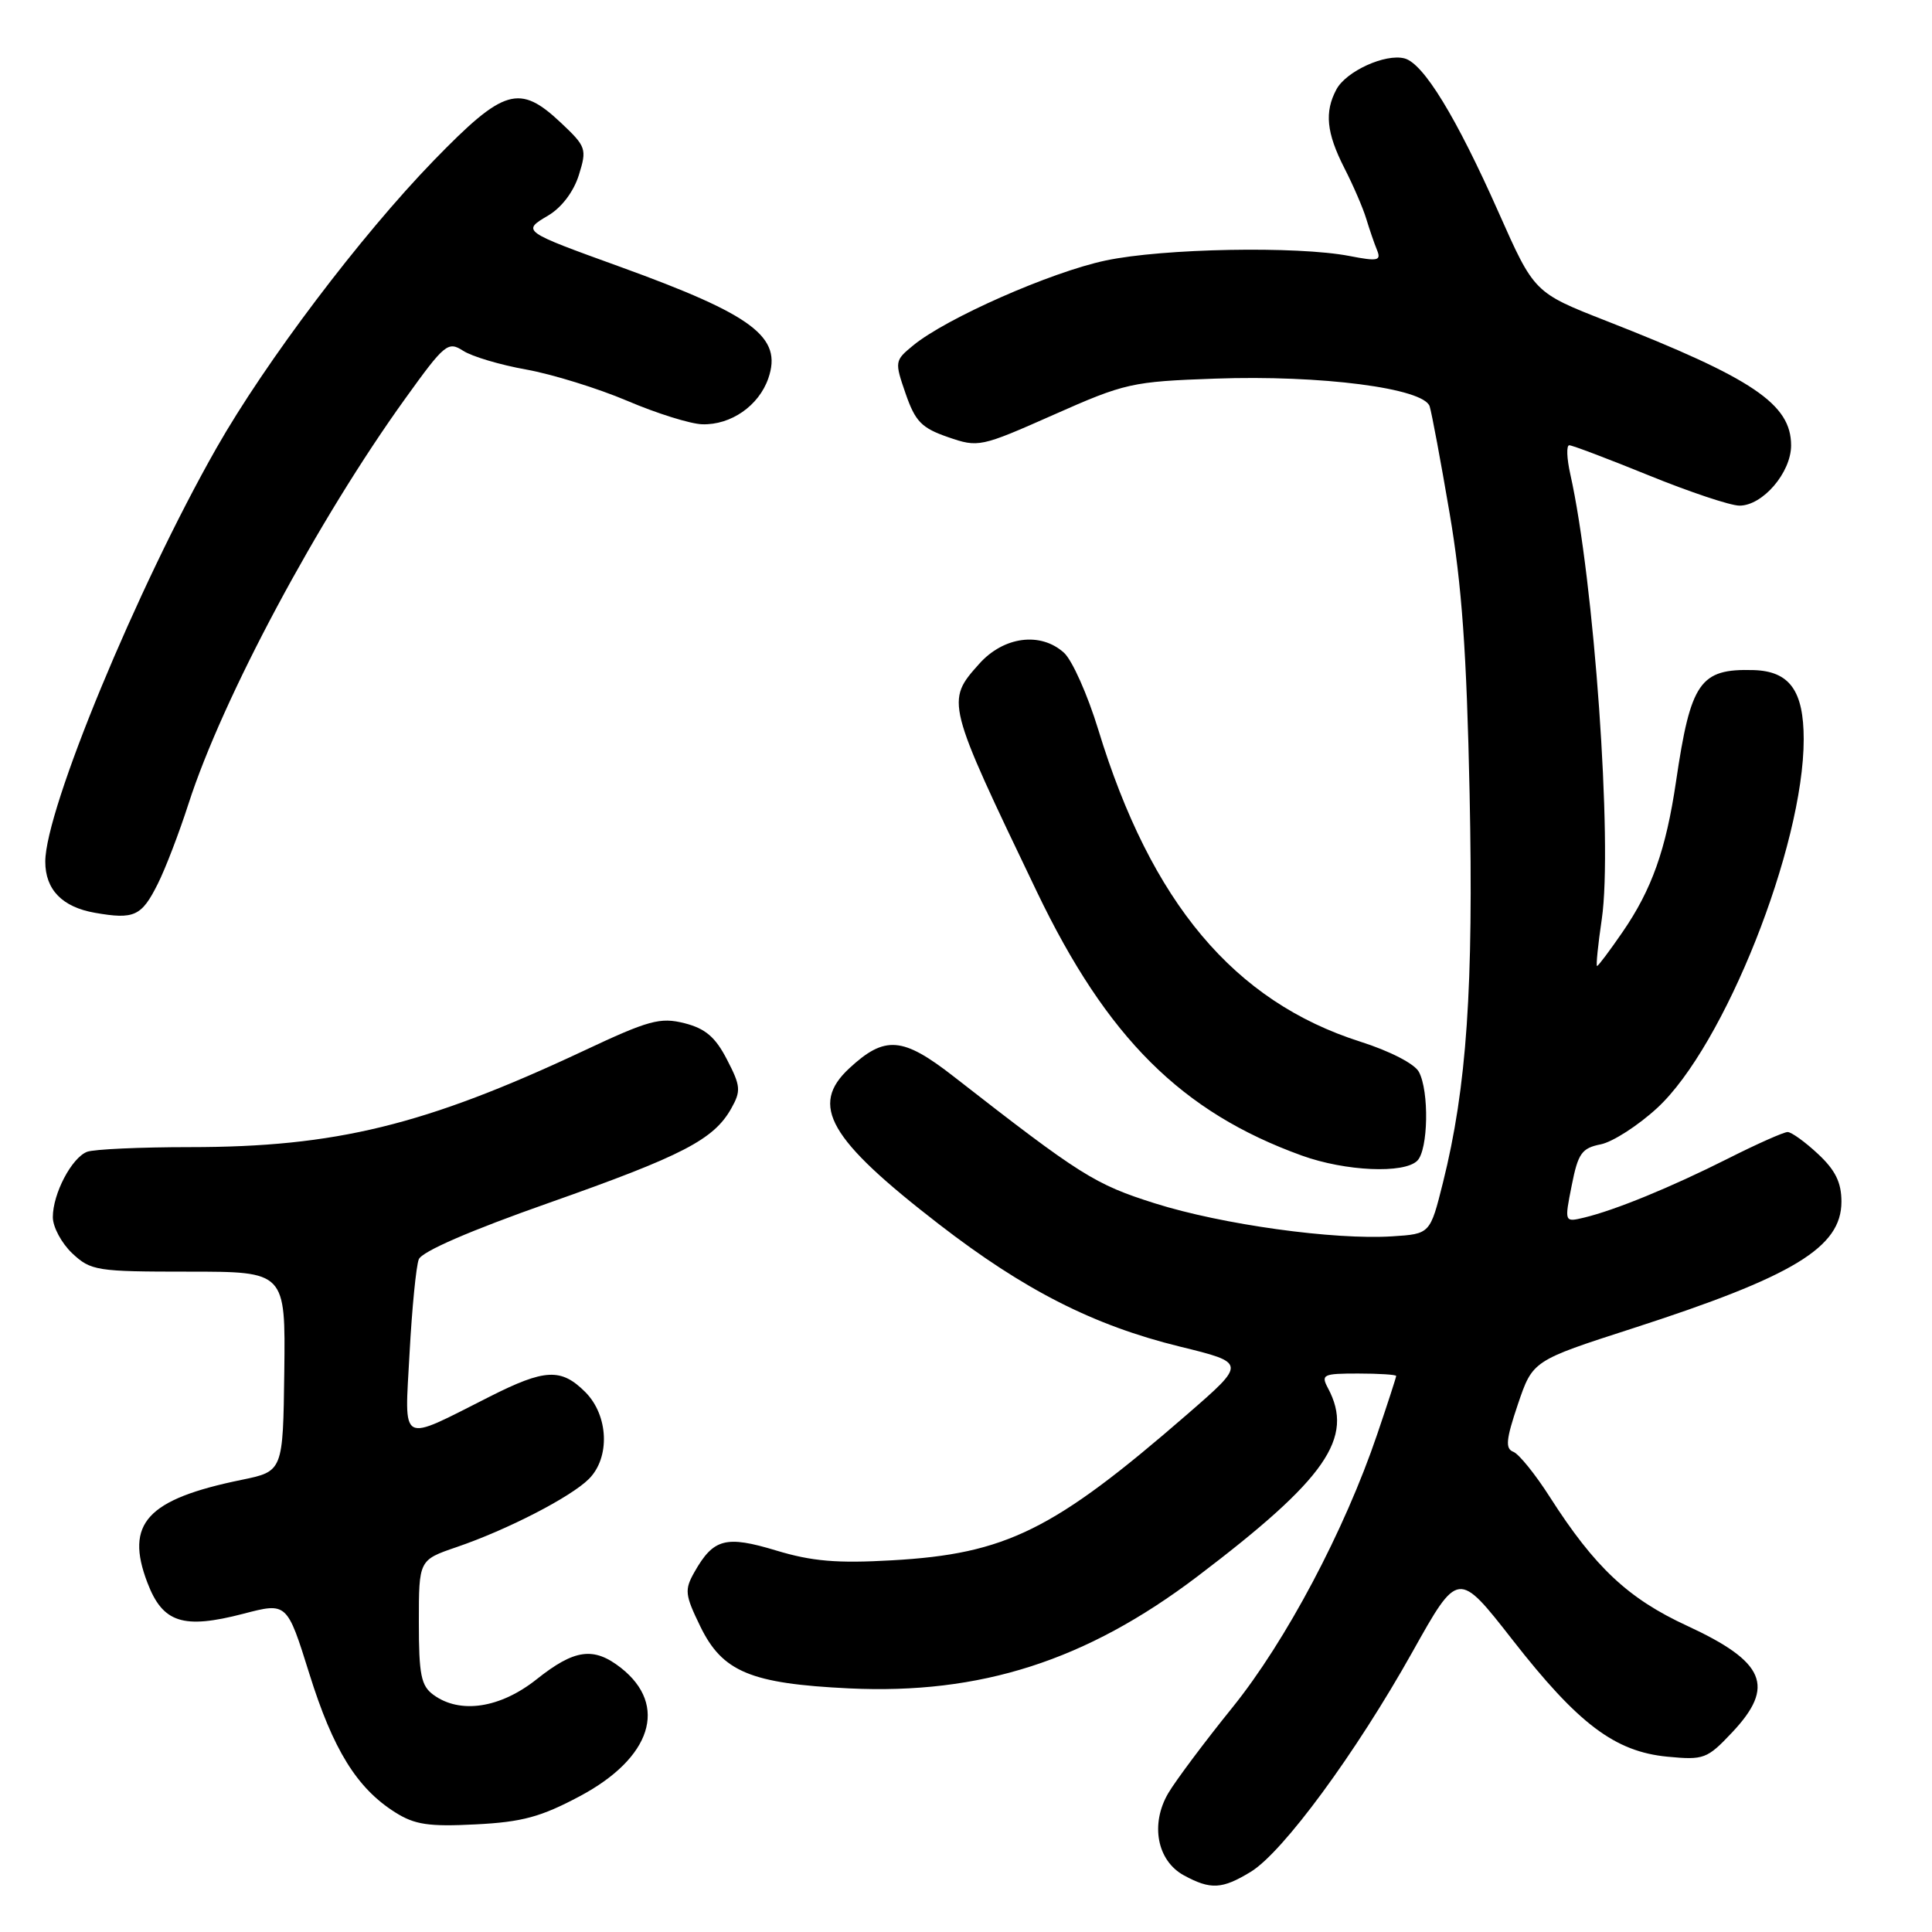 <?xml version="1.0" encoding="UTF-8" standalone="no"?>
<!DOCTYPE svg PUBLIC "-//W3C//DTD SVG 1.1//EN" "http://www.w3.org/Graphics/SVG/1.1/DTD/svg11.dtd" >
<svg xmlns="http://www.w3.org/2000/svg" xmlns:xlink="http://www.w3.org/1999/xlink" version="1.1" viewBox="0 0 256 256">
 <g >
 <path fill="currentColor"
d=" M 165.74 248.02 C 170.00 245.42 179.63 232.33 187.16 218.88 C 193.21 208.07 193.21 208.07 200.40 217.27 C 209.13 228.45 213.98 232.10 220.94 232.77 C 225.77 233.23 226.20 233.07 229.51 229.56 C 235.27 223.45 233.91 220.22 223.56 215.43 C 215.75 211.83 211.32 207.67 205.38 198.39 C 203.45 195.36 201.26 192.65 200.52 192.37 C 199.44 191.95 199.55 190.75 201.13 186.07 C 203.09 180.29 203.09 180.29 216.29 176.03 C 237.66 169.13 244.00 165.29 244.00 159.23 C 244.00 156.69 243.20 155.05 240.89 152.90 C 239.19 151.31 237.37 150.00 236.87 150.00 C 236.36 150.00 232.80 151.58 228.96 153.52 C 221.41 157.32 214.05 160.34 209.90 161.34 C 207.29 161.96 207.29 161.96 208.26 157.08 C 209.10 152.82 209.59 152.13 212.11 151.63 C 213.69 151.31 217.05 149.15 219.58 146.82 C 228.47 138.63 239.00 112.13 239.00 97.96 C 239.00 91.51 237.12 88.93 232.35 88.79 C 225.25 88.59 224.03 90.34 222.08 103.57 C 220.75 112.58 218.87 117.88 214.99 123.51 C 213.29 125.98 211.78 128.00 211.62 128.00 C 211.46 128.00 211.74 125.19 212.25 121.75 C 213.70 111.79 211.23 76.89 208.07 62.82 C 207.60 60.72 207.54 59.00 207.94 59.00 C 208.34 59.00 213.09 60.80 218.50 63.00 C 223.91 65.20 229.30 67.00 230.49 67.00 C 233.57 67.00 237.33 62.61 237.33 59.02 C 237.33 53.54 232.29 50.14 212.89 42.54 C 203.29 38.78 203.29 38.78 198.57 28.14 C 192.97 15.52 188.61 8.39 186.11 7.74 C 183.56 7.07 178.37 9.44 177.08 11.85 C 175.48 14.85 175.76 17.60 178.13 22.26 C 179.31 24.56 180.61 27.58 181.03 28.97 C 181.45 30.36 182.09 32.23 182.46 33.13 C 183.04 34.55 182.58 34.65 178.81 33.92 C 171.89 32.58 154.09 32.91 146.50 34.52 C 139.25 36.05 125.37 42.17 121.00 45.77 C 118.55 47.78 118.53 47.91 120.00 52.16 C 121.28 55.85 122.11 56.71 125.61 57.92 C 129.64 59.31 129.91 59.26 139.61 54.96 C 149.07 50.76 149.99 50.56 161.00 50.17 C 175.04 49.67 188.69 51.44 189.44 53.85 C 189.72 54.76 190.91 61.12 192.08 68.00 C 193.70 77.49 194.34 86.43 194.73 105.13 C 195.26 130.85 194.36 144.05 191.20 156.70 C 189.50 163.50 189.50 163.50 184.50 163.82 C 176.78 164.32 161.92 162.26 153.03 159.45 C 145.06 156.93 143.18 155.75 126.39 142.66 C 119.60 137.36 117.26 137.18 112.54 141.55 C 107.24 146.46 109.80 150.92 124.41 162.21 C 135.73 170.96 144.91 175.62 156.30 178.42 C 165.16 180.59 165.16 180.59 157.33 187.39 C 139.60 202.79 133.30 205.90 118.19 206.75 C 110.90 207.17 107.57 206.88 102.85 205.45 C 96.17 203.43 94.54 203.86 92.02 208.30 C 90.68 210.67 90.75 211.30 92.79 215.50 C 95.72 221.53 99.46 223.09 112.50 223.72 C 129.92 224.55 143.92 220.06 158.63 208.91 C 175.74 195.93 179.49 190.53 175.96 183.93 C 175.01 182.14 175.30 182.00 179.96 182.00 C 182.73 182.00 185.00 182.15 185.00 182.32 C 185.00 182.50 183.87 185.99 182.48 190.07 C 178.17 202.79 170.38 217.48 163.31 226.24 C 159.64 230.78 155.82 235.89 154.81 237.59 C 152.39 241.70 153.31 246.56 156.88 248.50 C 160.42 250.42 161.93 250.34 165.74 248.02 Z  M 76.84 238.00 C 86.33 232.94 88.57 225.96 82.29 221.01 C 78.67 218.17 76.14 218.51 71.11 222.51 C 66.28 226.35 60.96 227.15 57.44 224.58 C 55.79 223.38 55.50 221.93 55.50 214.93 C 55.50 206.71 55.50 206.71 60.50 205.00 C 67.23 202.70 75.63 198.37 78.03 195.97 C 80.87 193.13 80.64 187.55 77.55 184.45 C 74.35 181.26 72.21 181.36 64.89 185.06 C 52.78 191.17 53.61 191.62 54.27 179.28 C 54.59 173.35 55.14 167.76 55.49 166.87 C 55.89 165.84 62.29 163.06 72.78 159.37 C 90.47 153.13 94.58 151.00 96.90 146.87 C 98.20 144.55 98.15 143.90 96.33 140.40 C 94.79 137.41 93.47 136.29 90.70 135.58 C 87.47 134.77 85.98 135.17 77.29 139.26 C 56.32 149.10 44.45 152.00 25.17 152.00 C 18.57 152.00 12.44 152.28 11.54 152.62 C 9.50 153.41 7.00 158.16 7.00 161.28 C 7.00 162.58 8.16 164.74 9.58 166.08 C 12.04 168.38 12.80 168.50 25.00 168.50 C 37.83 168.50 37.83 168.50 37.67 181.73 C 37.50 194.96 37.50 194.96 32.00 196.09 C 19.46 198.66 16.53 201.86 19.53 209.71 C 21.56 215.04 24.25 215.91 32.25 213.83 C 38.03 212.32 38.03 212.32 40.99 221.78 C 44.13 231.84 47.29 236.95 52.37 240.15 C 54.95 241.78 56.81 242.06 63.03 241.74 C 69.20 241.43 71.68 240.75 76.84 238.00 Z  M 187.80 153.80 C 189.25 152.35 189.39 144.59 188.01 142.03 C 187.45 140.96 184.16 139.27 180.26 138.03 C 163.50 132.69 152.52 119.61 145.52 96.66 C 144.11 92.05 142.07 87.47 140.98 86.49 C 137.89 83.69 132.99 84.33 129.75 87.96 C 125.31 92.92 125.35 93.05 137.38 118.14 C 146.67 137.51 156.57 147.37 172.50 153.12 C 178.26 155.20 186.05 155.55 187.80 153.80 Z  M 20.90 117.13 C 21.91 115.13 23.74 110.35 24.98 106.50 C 29.49 92.50 42.11 68.91 53.70 52.81 C 58.93 45.54 59.36 45.19 61.37 46.48 C 62.54 47.24 66.31 48.36 69.75 48.97 C 73.18 49.59 79.20 51.45 83.11 53.11 C 87.02 54.78 91.50 56.18 93.06 56.22 C 96.85 56.33 100.54 53.77 101.80 50.15 C 103.71 44.66 99.85 41.76 82.19 35.36 C 69.14 30.64 69.13 30.63 72.65 28.55 C 74.42 27.50 76.01 25.40 76.70 23.20 C 77.78 19.74 77.68 19.43 74.35 16.29 C 68.82 11.08 66.79 11.68 57.49 21.25 C 47.78 31.26 35.21 47.89 28.68 59.37 C 18.18 77.84 6.00 107.26 6.00 114.17 C 6.00 117.88 8.24 120.19 12.58 120.95 C 17.78 121.86 18.76 121.41 20.90 117.13 Z "/>
</g>
</svg>